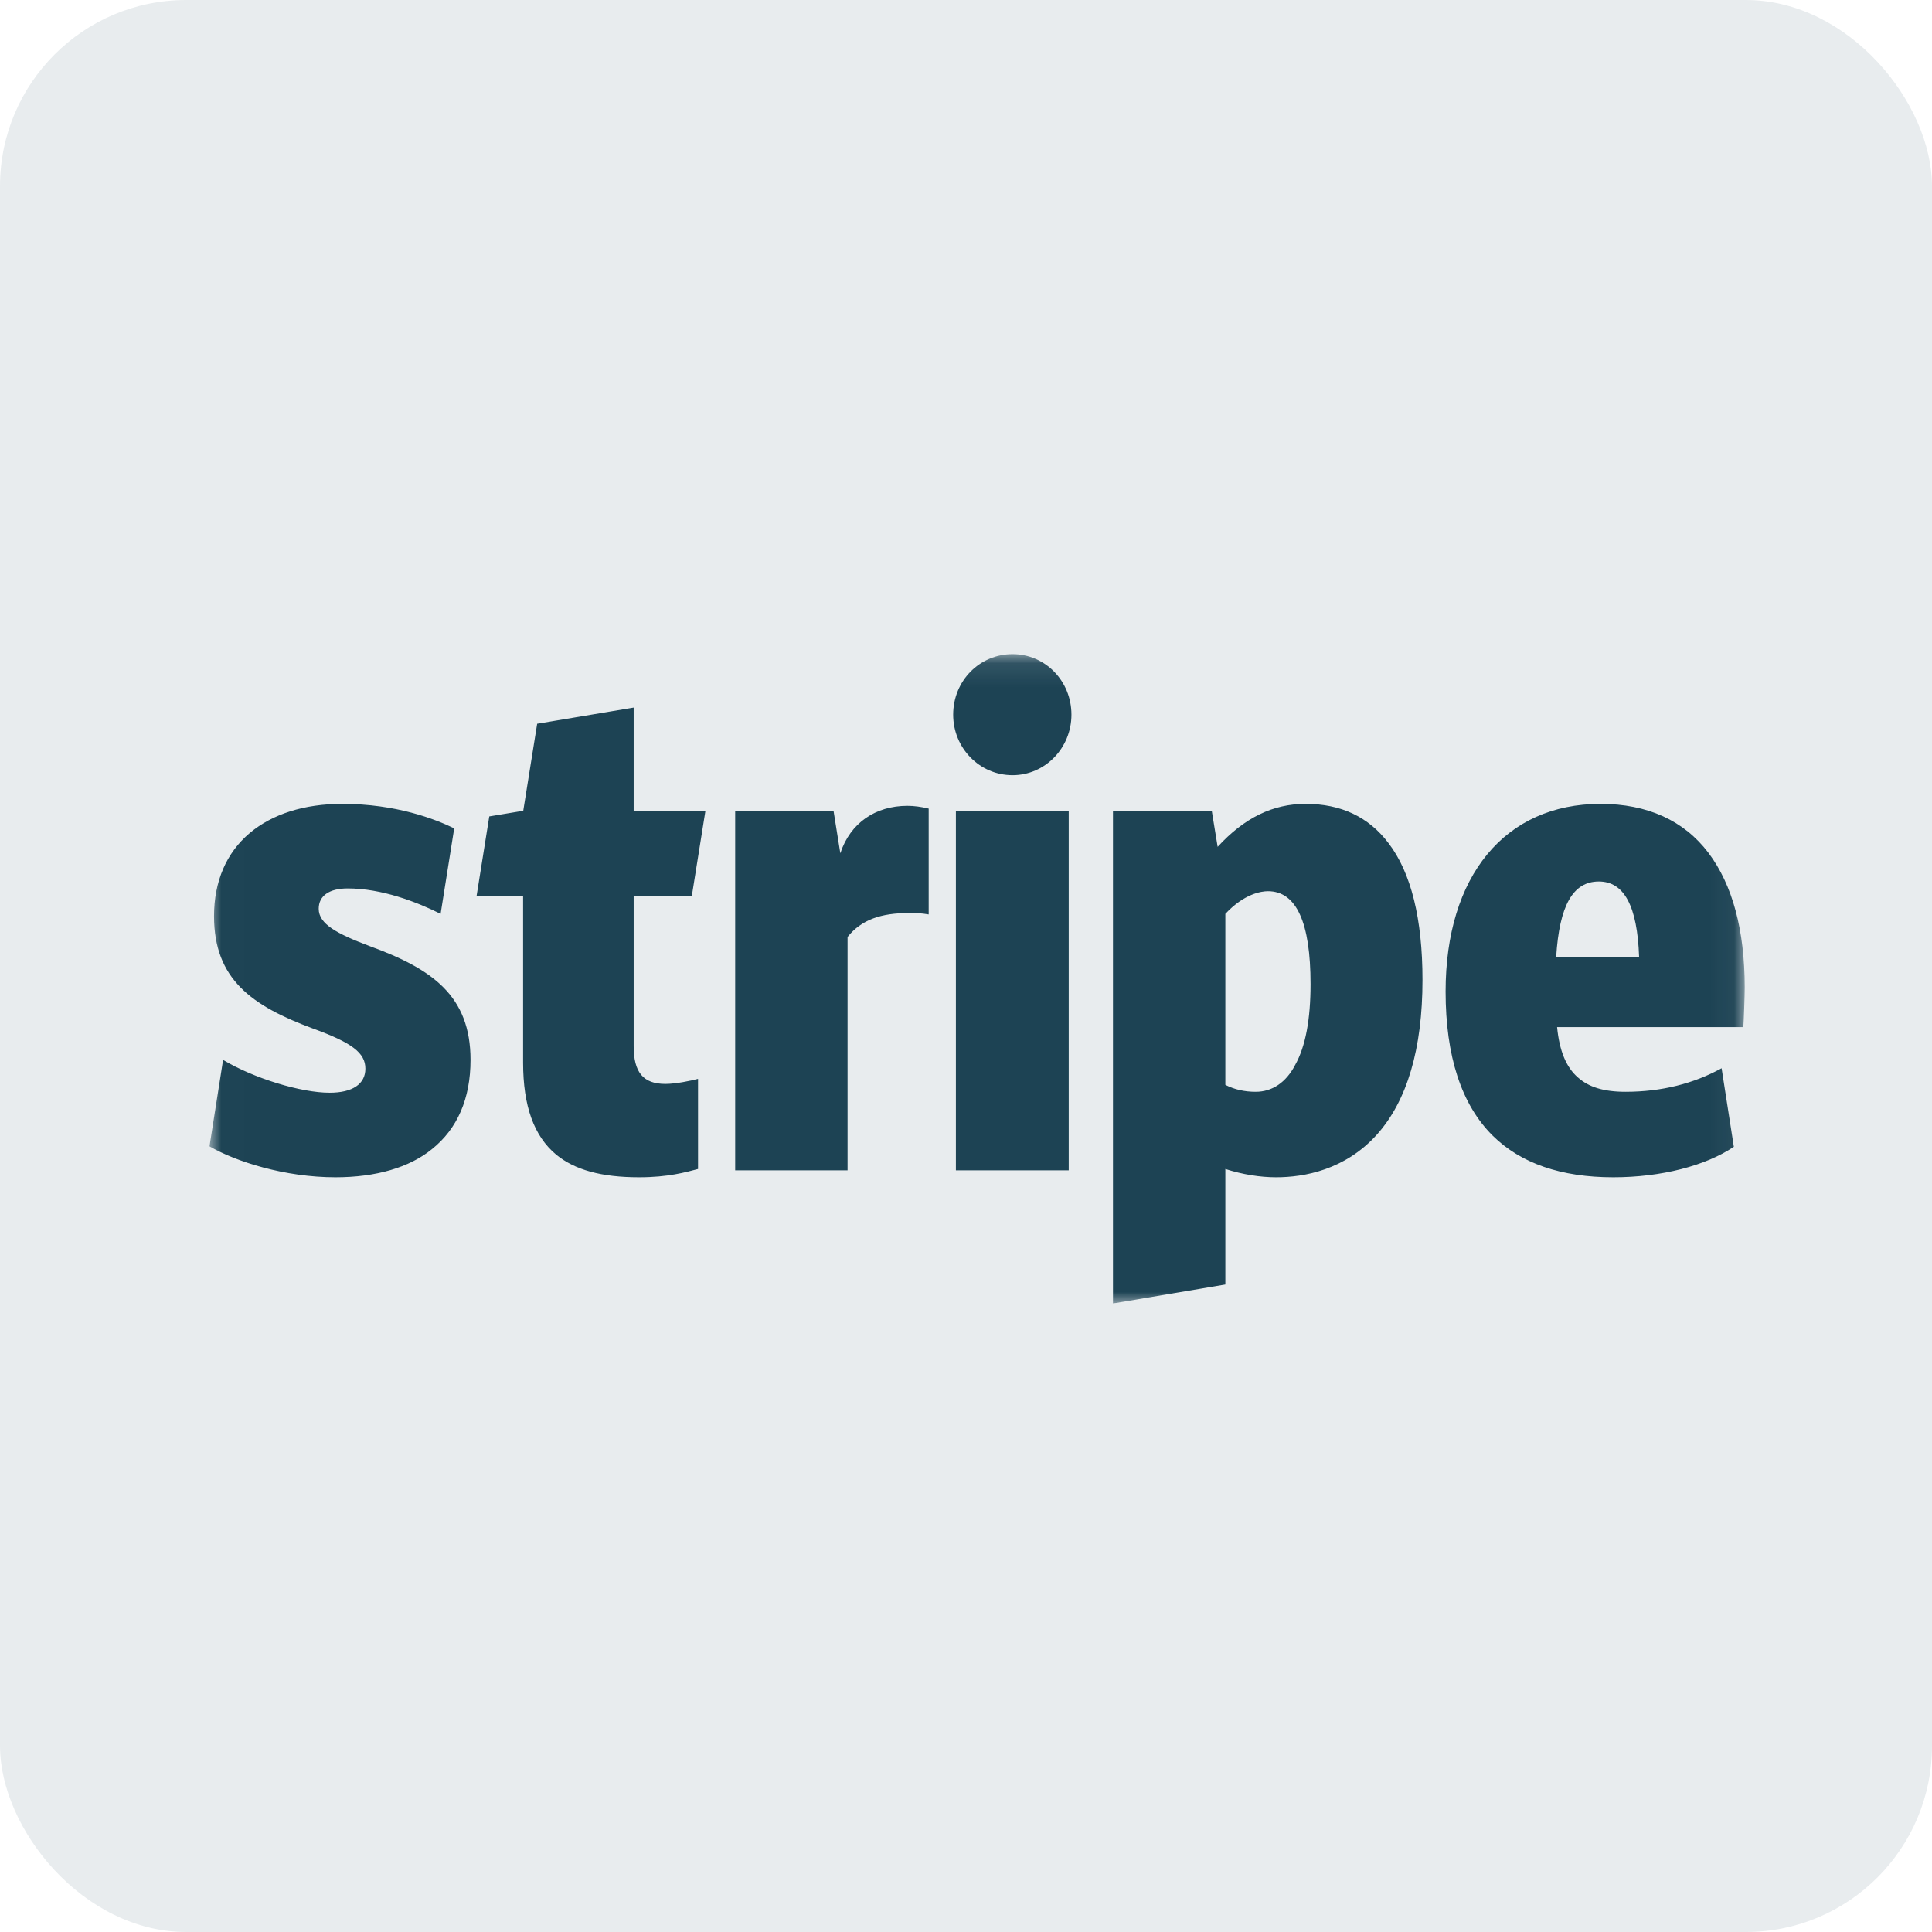 <svg width="83" height="83" viewBox="0 0 83 83" fill="none" xmlns="http://www.w3.org/2000/svg">
<rect opacity="0.1" width="83" height="83" rx="8" fill="#1D4354"/>
<g clip-path="url(#clip0_1_9)">
<mask id="mask0_1_9" style="mask-type:alpha" maskUnits="userSpaceOnUse" x="9" y="28" width="66" height="28">
<path d="M9.008 28.102H74.953V55.998H9.008V28.102Z" fill="#1A1918"/>
</mask>
<g mask="url(#mask0_1_9)">
<path fill-rule="evenodd" clip-rule="evenodd" d="M15.892 40.65C14.471 40.114 13.692 39.697 13.692 39.042C13.692 38.486 14.14 38.168 14.938 38.168C16.398 38.168 17.897 38.744 18.929 39.26L19.513 35.587C18.696 35.19 17.021 34.535 14.704 34.535C13.069 34.535 11.706 34.971 10.733 35.785C9.72 36.639 9.195 37.87 9.195 39.359C9.195 42.059 10.811 43.211 13.439 44.184C15.133 44.799 15.697 45.236 15.697 45.911C15.697 46.566 15.152 46.944 14.159 46.944C12.933 46.944 10.908 46.328 9.584 45.534L9 49.247C10.129 49.902 12.232 50.577 14.412 50.577C16.145 50.577 17.586 50.16 18.559 49.366C19.649 48.492 20.214 47.202 20.214 45.534C20.214 42.774 18.559 41.623 15.892 40.65ZM29.722 38.486L30.306 34.832H27.223V30.398L23.077 31.093L22.479 34.832L21.02 35.074L20.475 38.486H22.473V45.653C22.473 47.52 22.94 48.81 23.894 49.604C24.692 50.26 25.841 50.577 27.457 50.577C28.703 50.577 29.462 50.359 29.988 50.22V46.348C29.695 46.428 29.034 46.566 28.586 46.566C27.632 46.566 27.223 46.07 27.223 44.938V38.486H29.722ZM38.982 34.619C37.62 34.619 36.529 35.349 36.101 36.659L35.809 34.832H31.584V50.279H36.412V40.253C37.016 39.498 37.873 39.225 39.041 39.225C39.294 39.225 39.566 39.225 39.897 39.285V34.738C39.566 34.659 39.274 34.619 38.982 34.619ZM43.499 33.303C44.901 33.303 46.03 32.132 46.03 30.703C46.03 29.253 44.901 28.102 43.499 28.102C42.078 28.102 40.949 29.253 40.949 30.703C40.949 32.132 42.078 33.303 43.499 33.303ZM41.066 34.832H45.913V50.279H41.066V34.832ZM59.651 36.222C58.794 35.09 57.607 34.535 56.088 34.535C54.687 34.535 53.46 35.13 52.311 36.381L52.058 34.832H47.814V55.998L52.642 55.184V50.22C53.382 50.458 54.141 50.577 54.823 50.577C56.03 50.577 57.782 50.26 59.145 48.751C60.449 47.301 61.111 45.058 61.111 42.099C61.111 39.478 60.624 37.493 59.651 36.222ZM55.64 45.752C55.251 46.507 54.648 46.904 53.947 46.904C53.46 46.904 53.032 46.805 52.642 46.606V39.26C53.46 38.386 54.2 38.287 54.472 38.287C55.699 38.287 56.302 39.637 56.302 42.278C56.302 43.787 56.088 44.958 55.64 45.752ZM74.954 42.417C74.954 39.955 74.428 38.009 73.396 36.639C72.345 35.249 70.768 34.535 68.763 34.535C64.654 34.535 62.104 37.632 62.104 42.596C62.104 45.375 62.785 47.46 64.129 48.79C65.336 49.981 67.069 50.577 69.308 50.577C71.371 50.577 73.279 50.081 74.487 49.267L73.961 45.892C72.773 46.547 71.391 46.904 69.833 46.904C68.899 46.904 68.256 46.705 67.789 46.288C67.283 45.852 66.991 45.137 66.894 44.124H74.895C74.915 43.886 74.954 42.774 74.954 42.417ZM66.855 41.106C66.991 38.903 67.575 37.87 68.685 37.87C69.775 37.87 70.34 38.922 70.417 41.106H66.855Z" fill="#1D4354"/>
</g>
</g>
<defs>
<clipPath id="clip0_1_9">
<rect width="66" height="28" fill="white" transform="translate(9 28)"/>
</clipPath>
</defs>
</svg>
